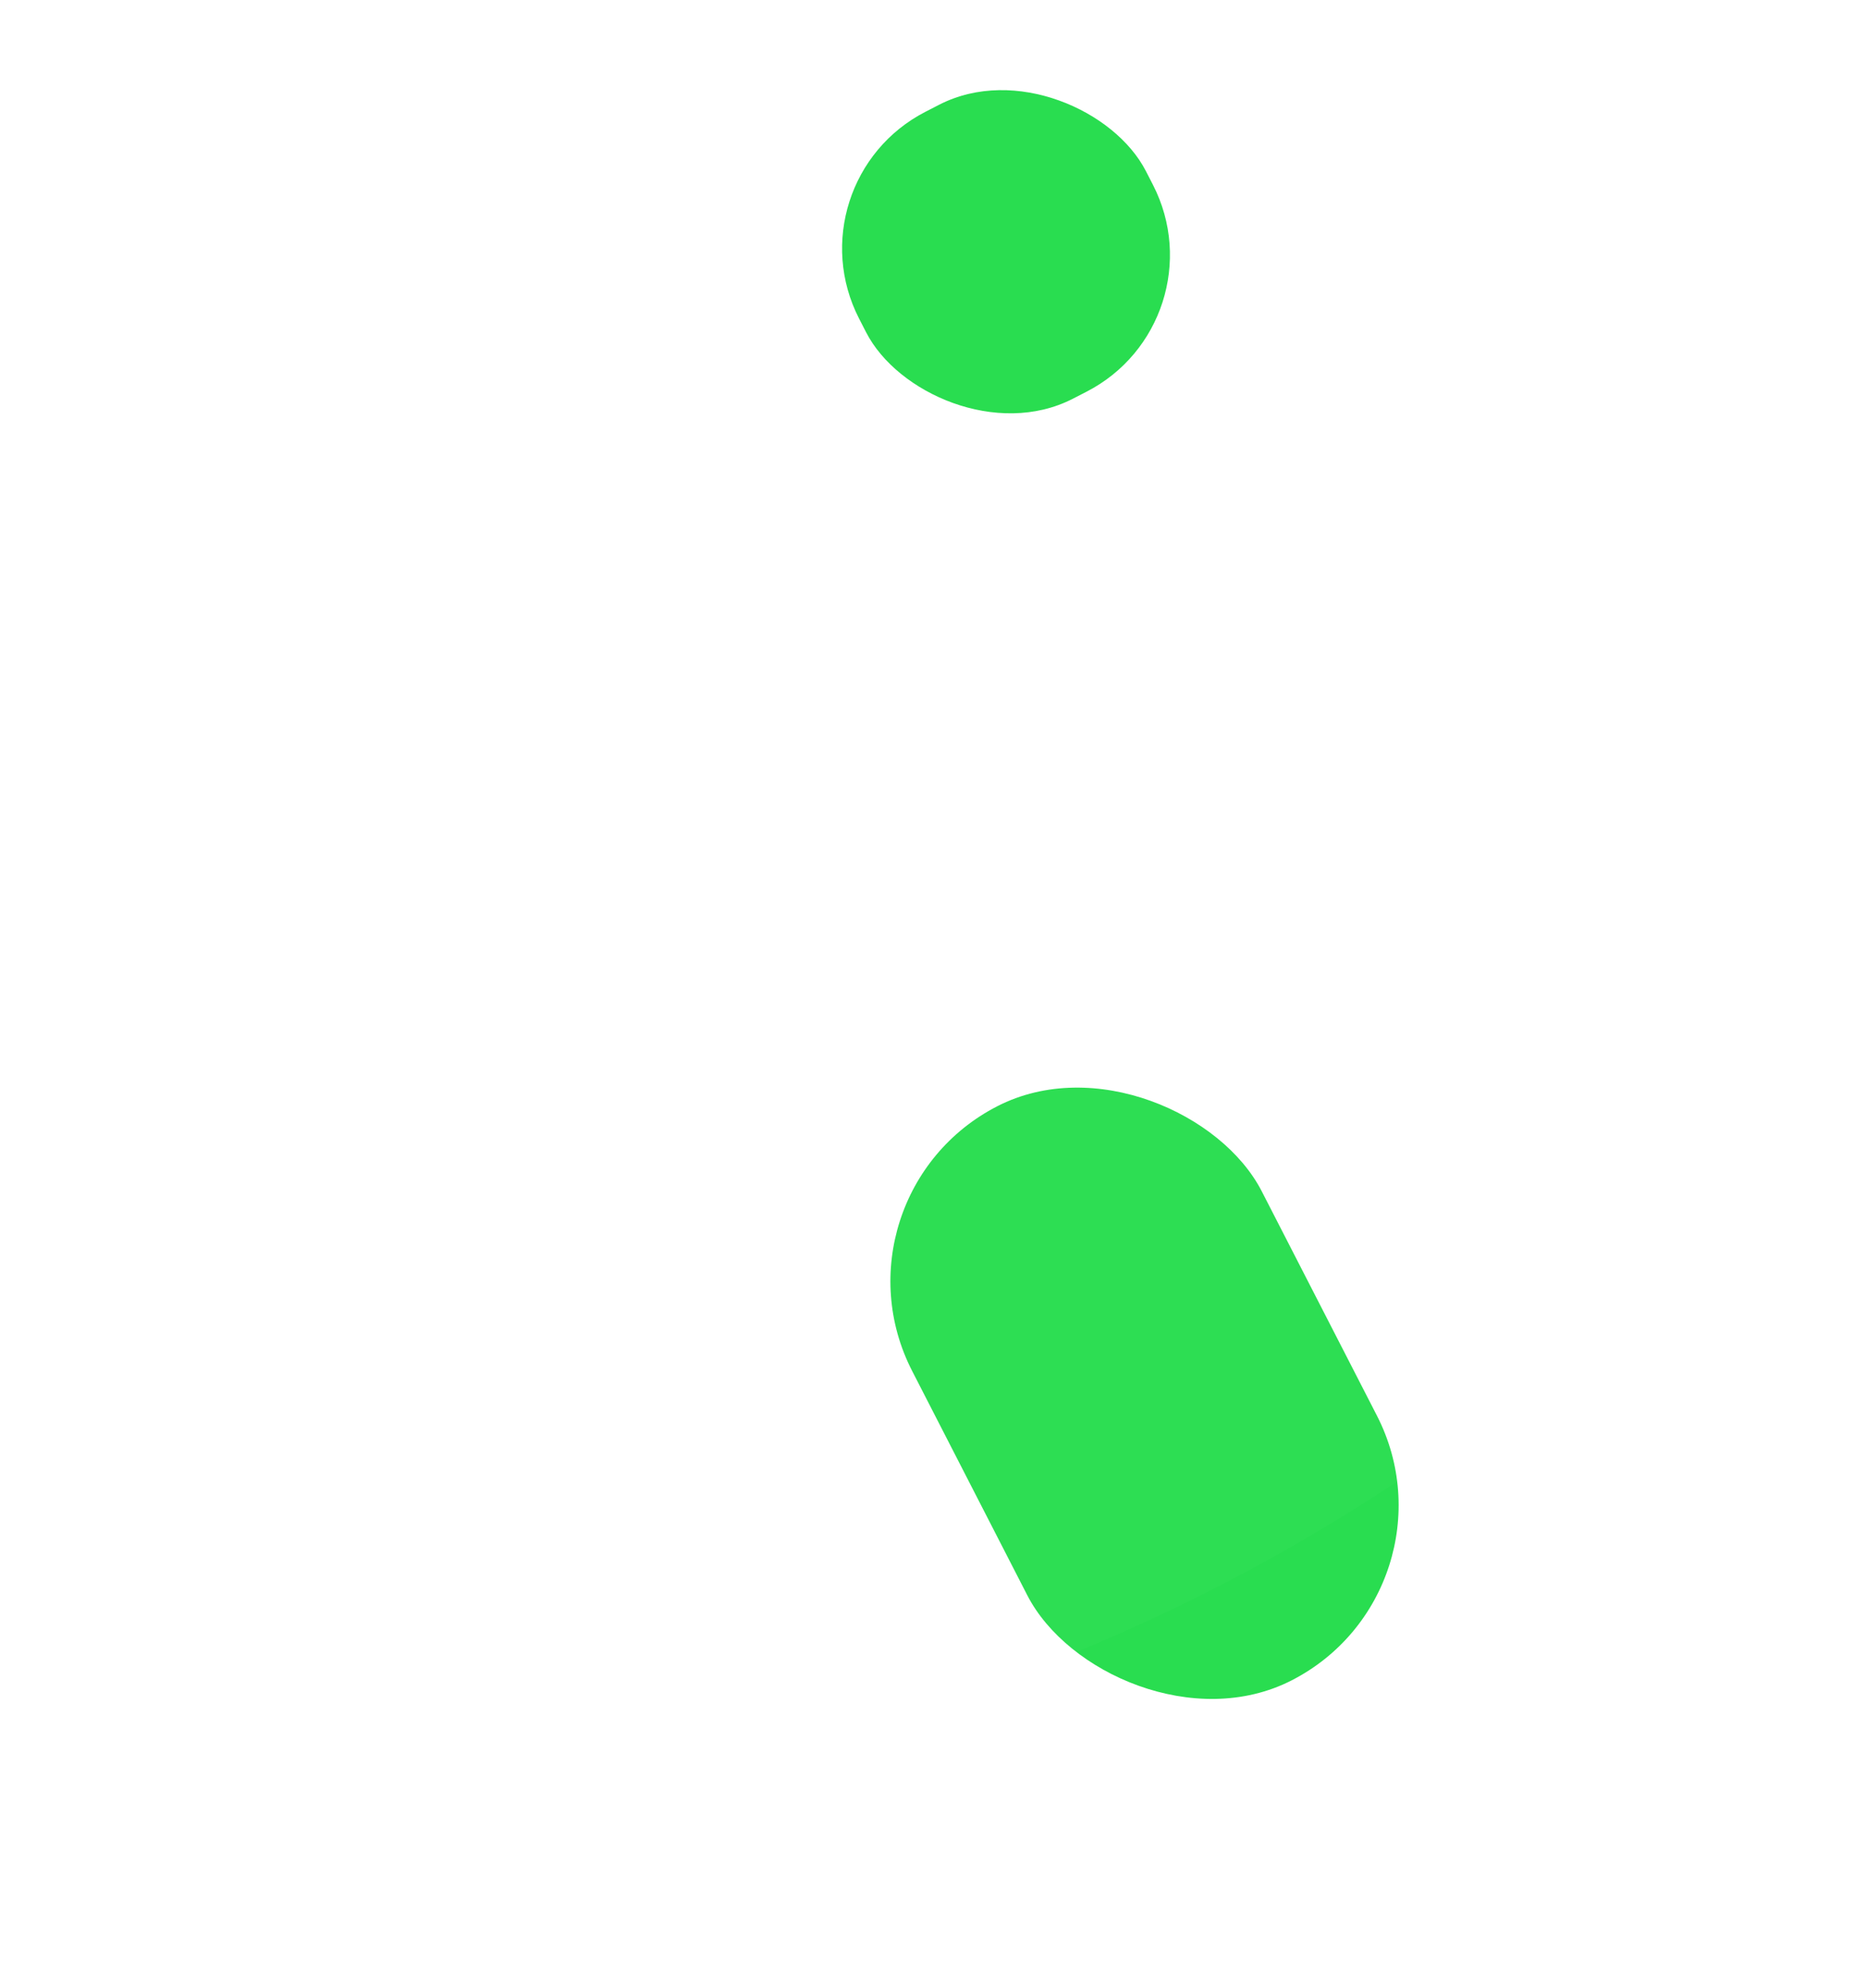 <svg width="140" height="149" viewBox="0 0 140 149" fill="none" xmlns="http://www.w3.org/2000/svg">
<g filter="url(#filter0_f_8_874)">
<rect x="61.667" y="89.657" width="29.473" height="48.366" rx="14.736" transform="rotate(-27.183 61.667 89.657)" fill="#29DD50"/>
</g>
<g filter="url(#filter1_bii_8_874)">
<path d="M106.773 41.01C111.709 50.623 125.138 76.771 129.429 85.127C130.22 86.667 129.851 88.539 128.543 89.673C101.383 113.209 82.818 122.557 47.938 131.056C46.25 131.468 44.502 130.673 43.708 129.127C38.97 119.901 23.235 89.262 21.061 85.027C15.15 73.518 11.257 37.815 42.689 22.098C74.122 6.38 100.862 29.501 106.773 41.01Z" fill="white" fill-opacity="0.02"/>
</g>
<path d="M65.049 20.145C64.694 19.454 64.821 18.613 65.365 18.057C66.388 17.012 68.164 17.553 68.43 18.992L68.878 21.41C69.095 22.582 69.968 23.524 71.121 23.829L75.18 24.901C76.798 25.329 77.249 27.411 75.954 28.471C75.302 29.003 74.392 29.084 73.658 28.674L68.972 26.063C68.165 25.614 67.509 24.935 67.087 24.114L65.049 20.145Z" fill="#29DD50" fill-opacity="0.82"/>
<g filter="url(#filter2_f_8_874)">
<rect x="59.158" y="13.637" width="24.183" height="24.183" rx="11.516" transform="rotate(-27.183 59.158 13.637)" fill="#29DD50"/>
</g>
<defs>
<filter id="filter0_f_8_874" x="62.235" y="76.76" width="47.179" height="55.354" filterUnits="userSpaceOnUse" color-interpolation-filters="sRGB">
<feFlood flood-opacity="0" result="BackgroundImageFix"/>
<feBlend mode="normal" in="SourceGraphic" in2="BackgroundImageFix" result="shape"/>
<feGaussianBlur stdDeviation="2.267" result="effect1_foregroundBlur_8_874"/>
</filter>
<filter id="filter1_bii_8_874" x="-47.977" y="-48.197" width="242.811" height="244.352" filterUnits="userSpaceOnUse" color-interpolation-filters="sRGB">
<feFlood flood-opacity="0" result="BackgroundImageFix"/>
<feGaussianBlur in="BackgroundImageFix" stdDeviation="32.496"/>
<feComposite in2="SourceAlpha" operator="in" result="effect1_backgroundBlur_8_874"/>
<feBlend mode="normal" in="SourceGraphic" in2="effect1_backgroundBlur_8_874" result="shape"/>
<feColorMatrix in="SourceAlpha" type="matrix" values="0 0 0 0 0 0 0 0 0 0 0 0 0 0 0 0 0 0 127 0" result="hardAlpha"/>
<feOffset dy="3.023"/>
<feGaussianBlur stdDeviation="1.511"/>
<feComposite in2="hardAlpha" operator="arithmetic" k2="-1" k3="1"/>
<feColorMatrix type="matrix" values="0 0 0 0 1 0 0 0 0 1 0 0 0 0 1 0 0 0 0.15 0"/>
<feBlend mode="normal" in2="shape" result="effect2_innerShadow_8_874"/>
<feColorMatrix in="SourceAlpha" type="matrix" values="0 0 0 0 0 0 0 0 0 0 0 0 0 0 0 0 0 0 127 0" result="hardAlpha"/>
<feOffset/>
<feGaussianBlur stdDeviation="25.694"/>
<feComposite in2="hardAlpha" operator="arithmetic" k2="-1" k3="1"/>
<feColorMatrix type="matrix" values="0 0 0 0 1 0 0 0 0 1 0 0 0 0 1 0 0 0 0.05 0"/>
<feBlend mode="normal" in2="effect2_innerShadow_8_874" result="effect3_innerShadow_8_874"/>
</filter>
<filter id="filter2_f_8_874" x="60.877" y="4.309" width="29.121" height="29.121" filterUnits="userSpaceOnUse" color-interpolation-filters="sRGB">
<feFlood flood-opacity="0" result="BackgroundImageFix"/>
<feBlend mode="normal" in="SourceGraphic" in2="BackgroundImageFix" result="shape"/>
<feGaussianBlur stdDeviation="1.134" result="effect1_foregroundBlur_8_874"/>
</filter>
</defs>
</svg>
